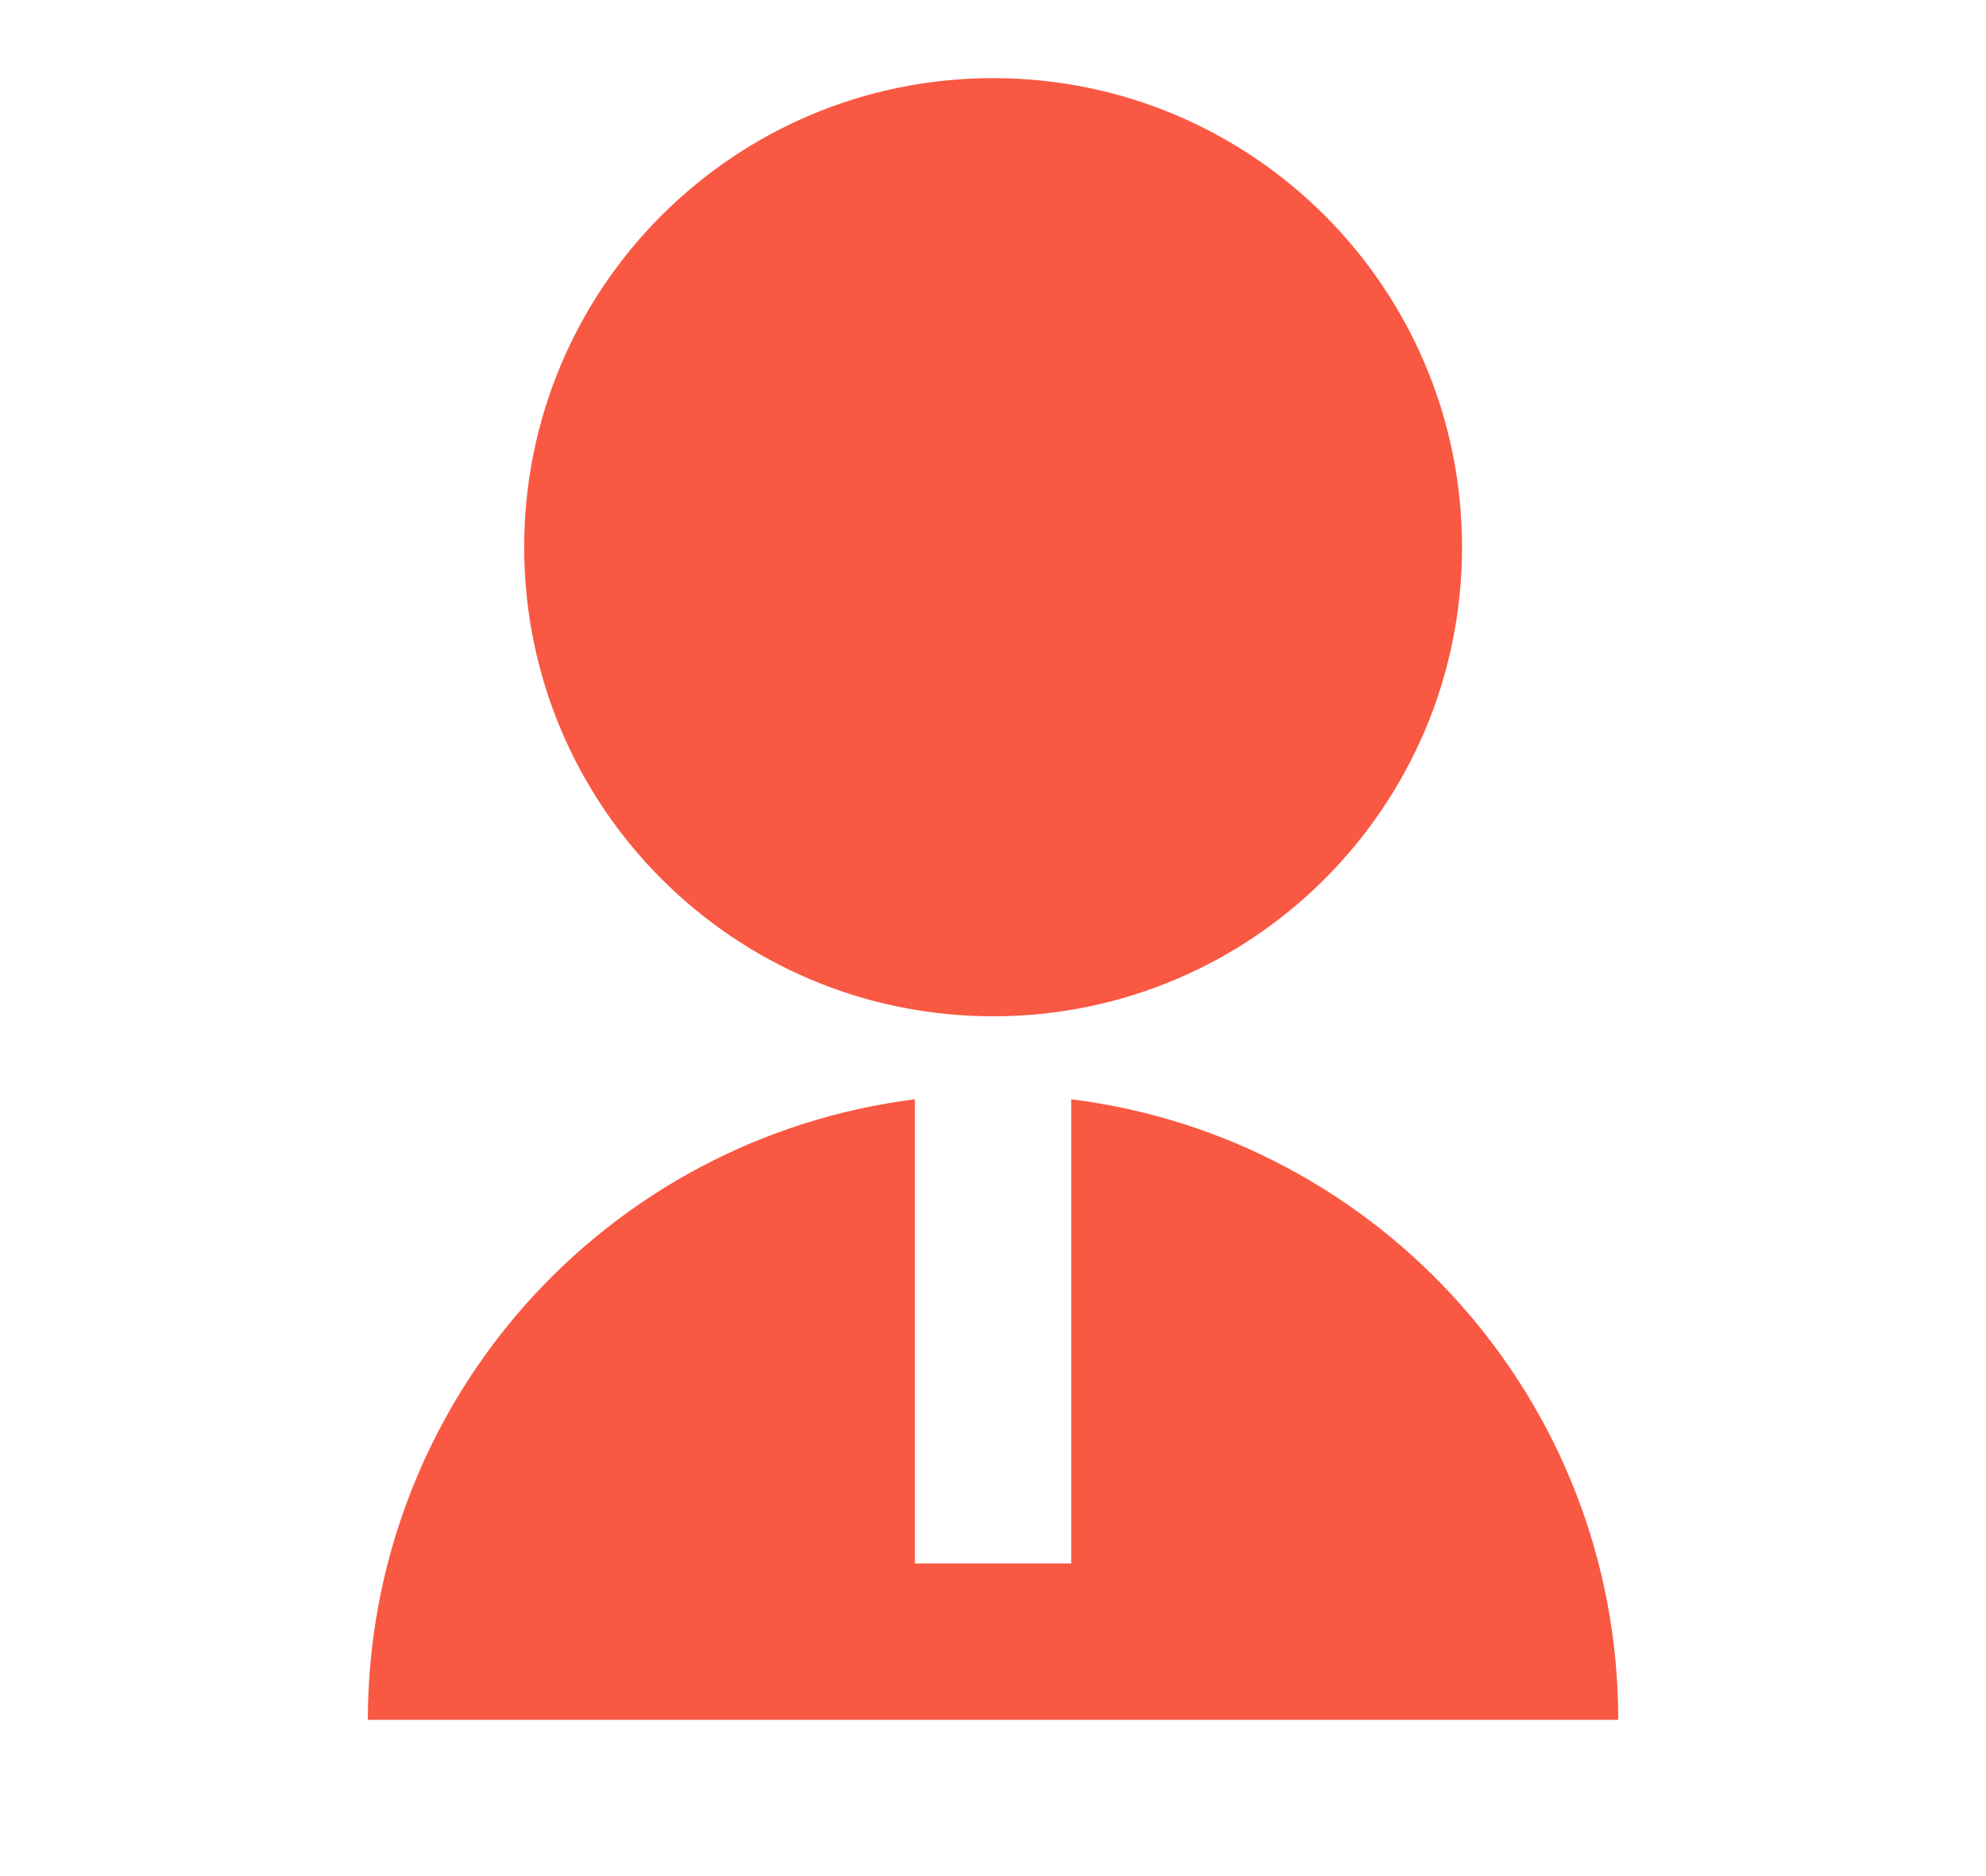<svg width="18" height="17" viewBox="0 0 18 17" fill="none" xmlns="http://www.w3.org/2000/svg">
<g clip-path="url(#clip0_19672_11130)">
<path d="M8.292 9.961V14.167H9.709V9.961C12.504 10.309 14.667 12.694 14.667 15.584H3.334C3.334 14.203 3.838 12.87 4.751 11.835C5.664 10.8 6.923 10.133 8.292 9.961ZM9.001 9.209C6.653 9.209 4.751 7.307 4.751 4.958C4.751 2.61 6.653 0.708 9.001 0.708C11.349 0.708 13.251 2.61 13.251 4.958C13.251 7.307 11.349 9.209 9.001 9.209Z" fill="#F95843"/>
</g>
<defs>
<clipPath id="clip0_19672_11130">
<rect width="17" height="17" fill="white" transform="translate(0.5)"/>
</clipPath>
</defs>
</svg>
